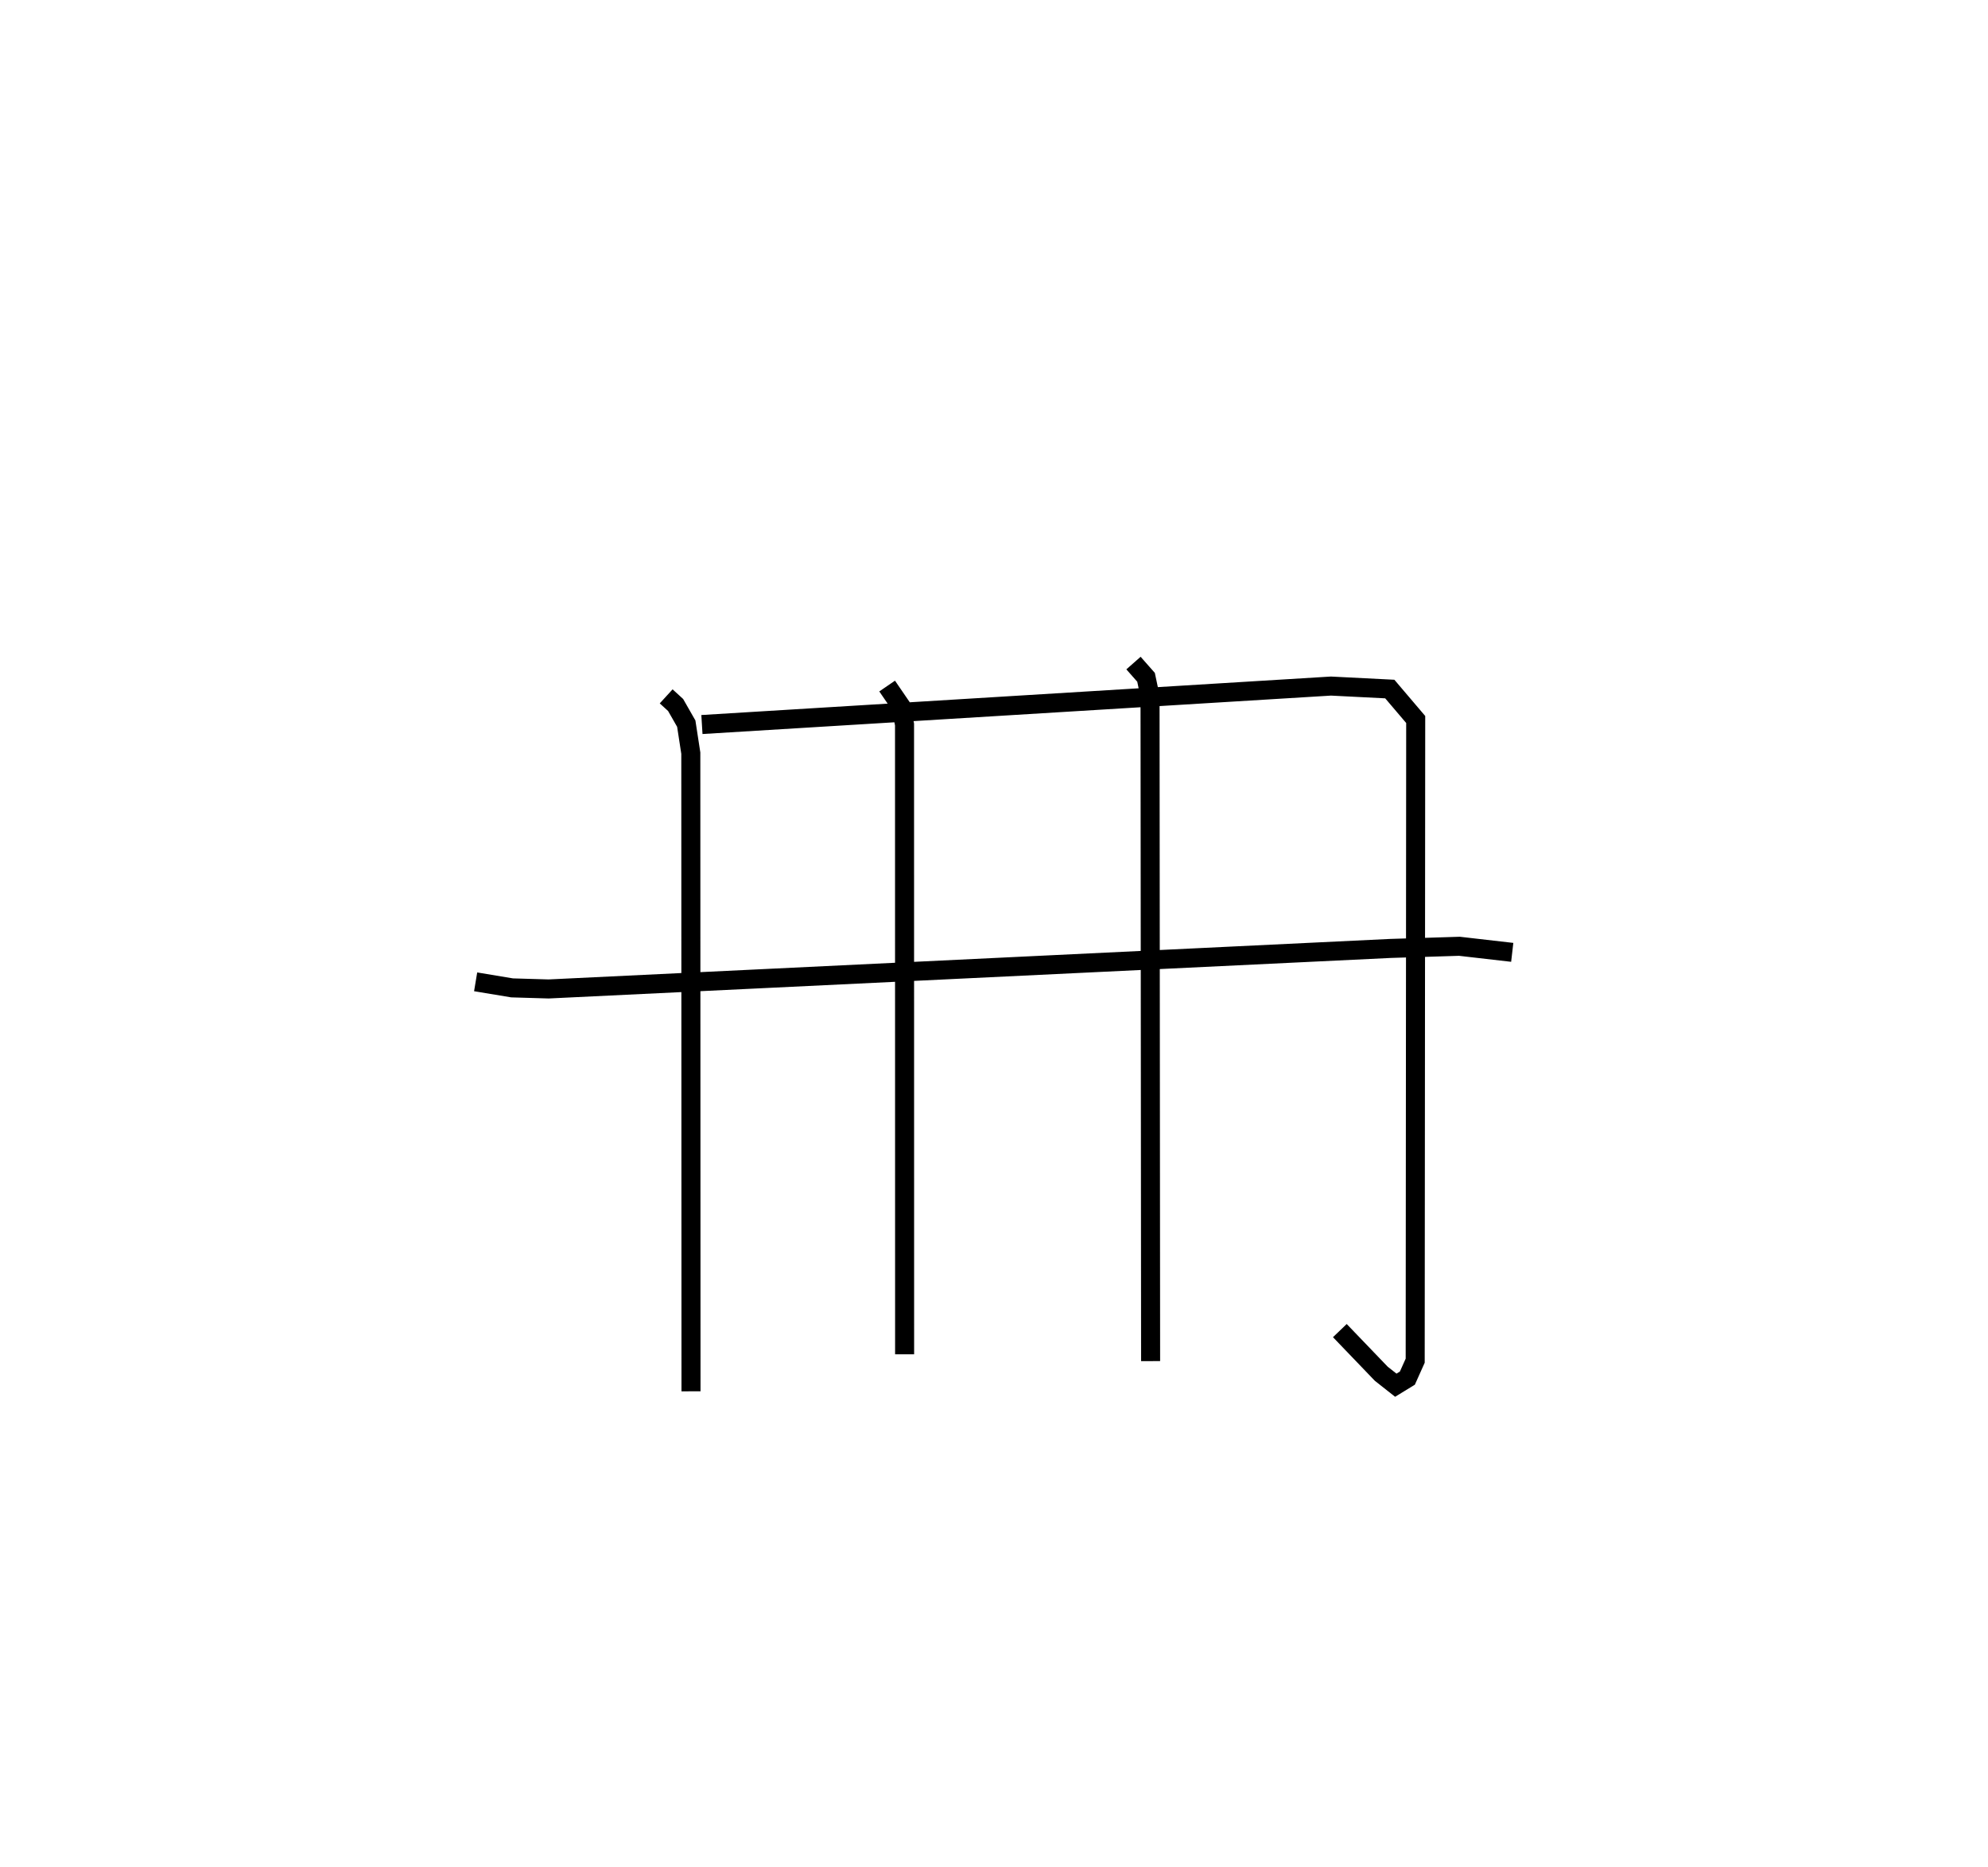 <?xml version="1.0" encoding="utf-8" ?>
<svg baseProfile="full" height="98.122" version="1.1" width="104.477" xmlns="http://www.w3.org/2000/svg" xmlns:ev="http://www.w3.org/2001/xml-events" xmlns:xlink="http://www.w3.org/1999/xlink"><defs /><rect fill="white" height="98.122" width="104.477" x="0" y="0" /><path d="M27.453,25 m0.0,0.0 m7.557,11.599 l0.496,0.453 0.56,0.98 l0.239,1.552 0.01,33.54 m0.574,-35.045 l33.059,-2.021 3.091,0.156 l1.362,1.601 -0.027,33.699 l-0.411,0.917 -0.608,0.372 l-0.763,-0.602 -2.178,-2.268 m-23.791,-33.876 l0.712,1.04 0.202,0.977 l0.004,33.103 m12.028,-36.328 l0.66,0.748 0.21,0.996 l0.03,34.943 m-35.472,-19.934 l1.913,0.318 1.923,0.057 l44.248,-2.13 3.618,-0.113 l2.775,0.319 " fill="none" stroke="black" stroke-width="1" /></svg>